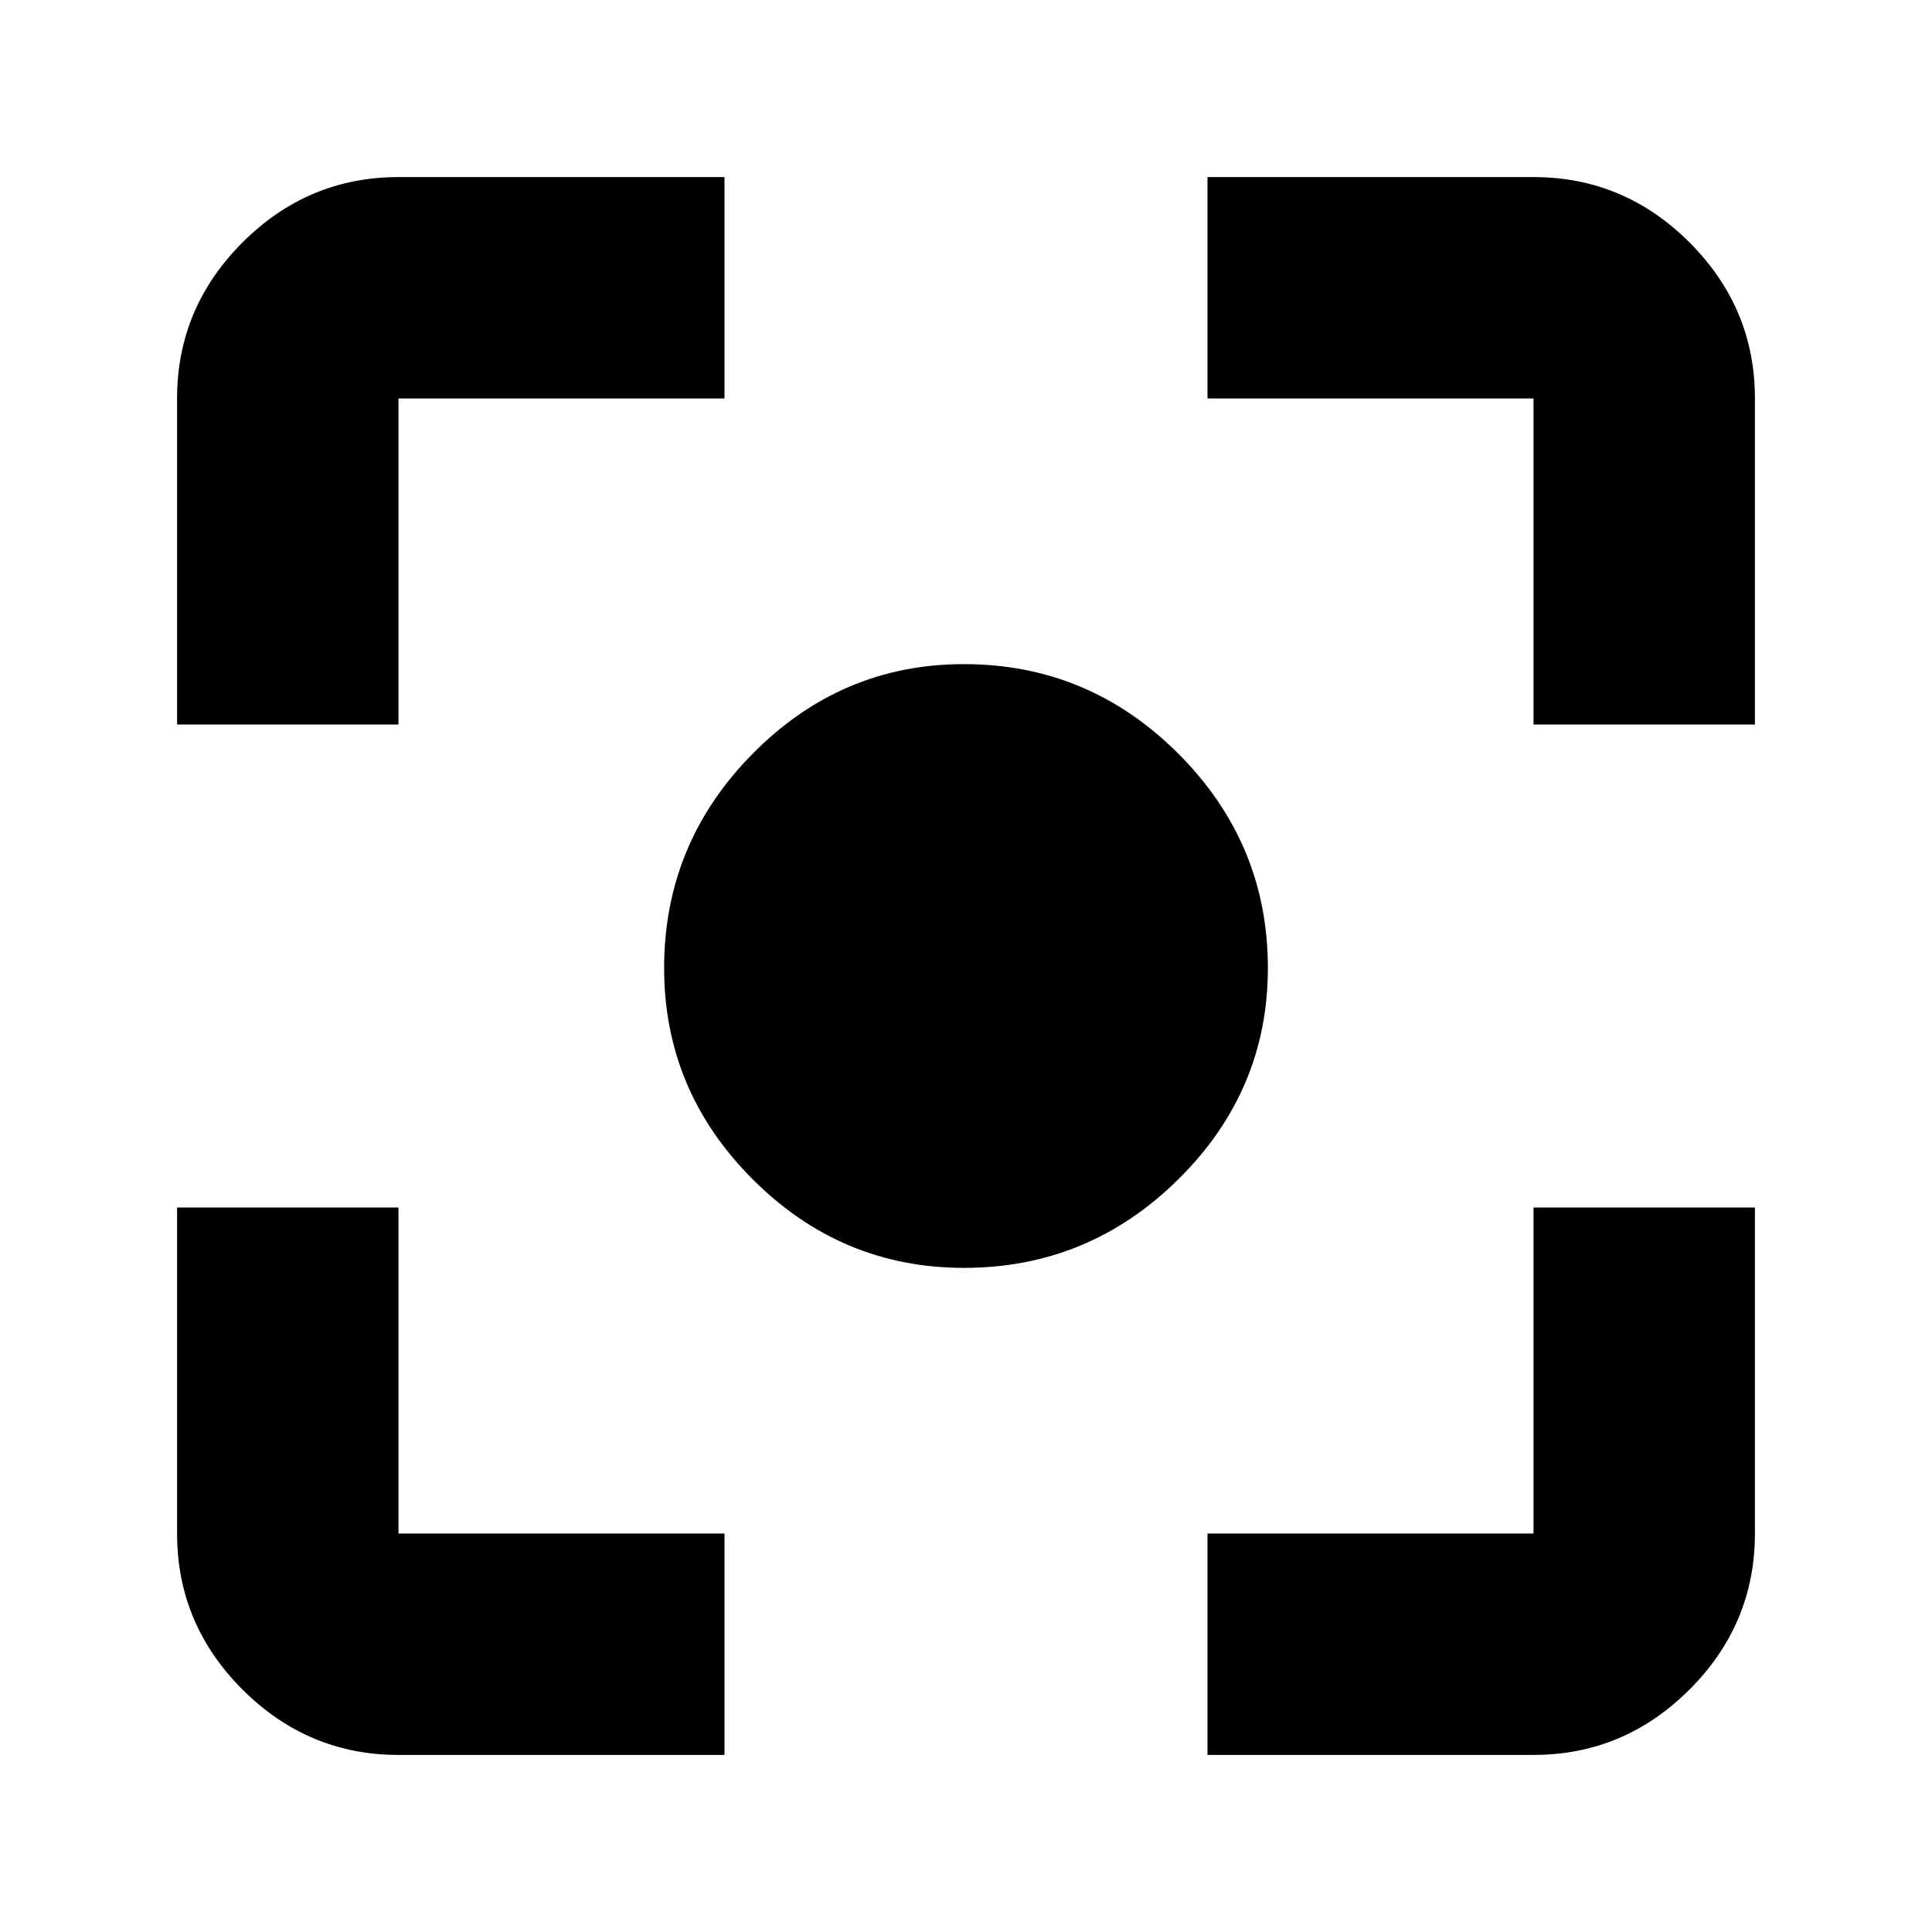 <svg xmlns="http://www.w3.org/2000/svg" height="20" width="20"><path d="M9.979 13.125Q8.708 13.125 7.792 12.208Q6.875 11.292 6.875 10.021Q6.875 8.729 7.792 7.802Q8.708 6.875 9.979 6.875Q11.271 6.875 12.198 7.802Q13.125 8.729 13.125 10.021Q13.125 11.292 12.198 12.208Q11.271 13.125 9.979 13.125ZM1.833 7.5V4.125Q1.833 3.188 2.51 2.51Q3.188 1.833 4.125 1.833H7.5V4.125H4.125Q4.125 4.125 4.125 4.125Q4.125 4.125 4.125 4.125V7.5ZM7.5 18.167H4.125Q3.188 18.167 2.51 17.49Q1.833 16.812 1.833 15.875V12.5H4.125V15.875Q4.125 15.875 4.125 15.875Q4.125 15.875 4.125 15.875H7.5ZM12.5 18.167V15.875H15.875Q15.875 15.875 15.875 15.875Q15.875 15.875 15.875 15.875V12.5H18.167V15.875Q18.167 16.812 17.49 17.49Q16.812 18.167 15.875 18.167ZM15.875 7.5V4.125Q15.875 4.125 15.875 4.125Q15.875 4.125 15.875 4.125H12.5V1.833H15.875Q16.812 1.833 17.49 2.51Q18.167 3.188 18.167 4.125V7.5Z"/></svg>